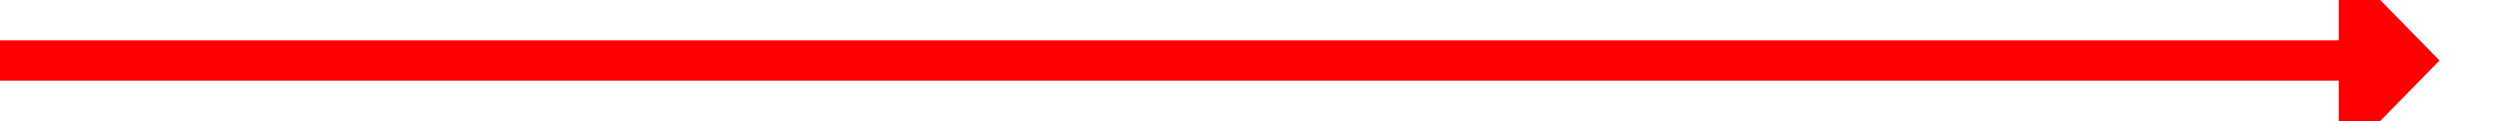 ﻿<?xml version="1.0" encoding="utf-8"?>
<svg version="1.1" xmlns:xlink="http://www.w3.org/1999/xlink" width="248px" height="12px" preserveAspectRatio="xMinYMid meet" viewBox="160 254  248 10" xmlns="http://www.w3.org/2000/svg">
  <path d="M 160 259  L 394 259  " stroke-width="4" stroke="#ff0000" fill="none" />
  <path d="M 392 269.2  L 402 259  L 392 248.8  L 392 269.2  Z " fill-rule="nonzero" fill="#ff0000" stroke="none" />
</svg>